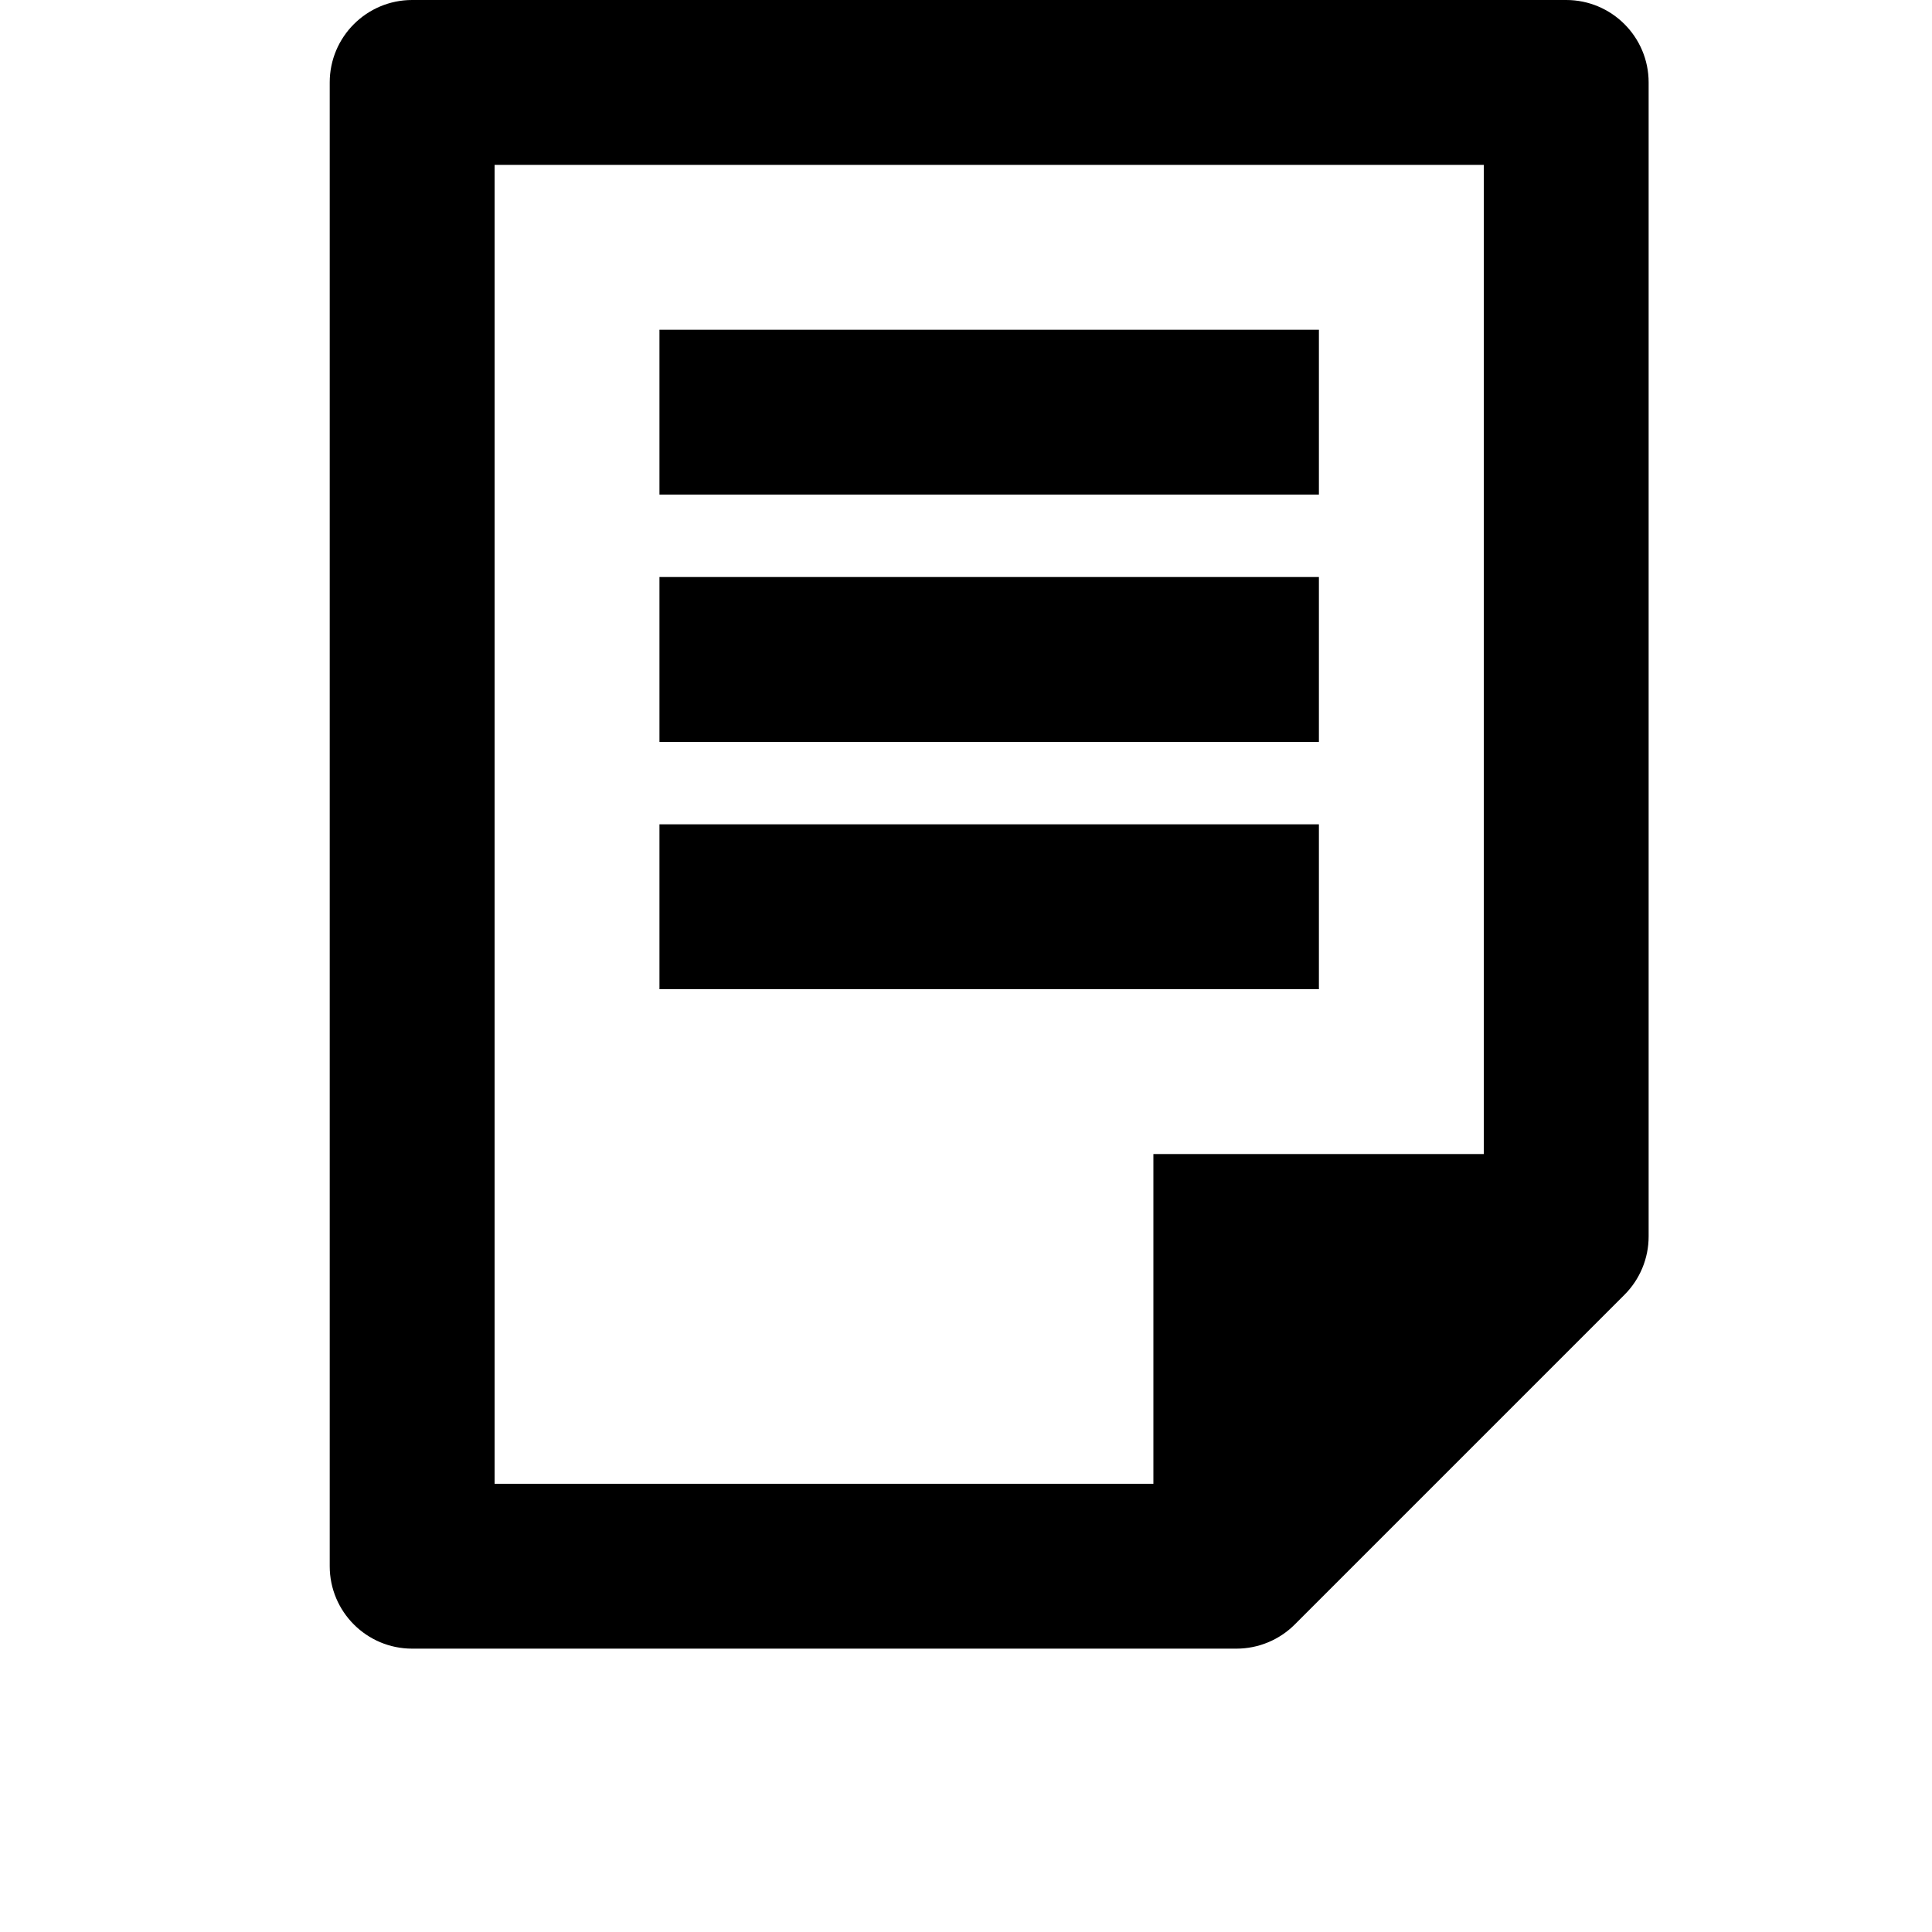 <svg width="24" height="24" viewBox="0 0 1000 1000">
  <path d="M341.333 384h341.333v-85.333h-341.333v85.333zM341.333 256h341.333v-85.333h-341.333v85.333zM341.333 512h341.333v-85.333h-341.333v85.333zM840.832 670.166l-170.667 170.667c-8 8-18.859 12.501-30.165 12.501h-426.667c-23.552 0-42.667-19.115-42.667-42.667v-768c0-23.552 19.115-42.667 42.667-42.667h597.333c23.552 0 42.667 19.115 42.667 42.667v597.333c0 11.307-4.501 22.165-12.501 30.165zM768 85.334h-512v682.667h340.992v-170.667h171.008v-512z" />
</svg>